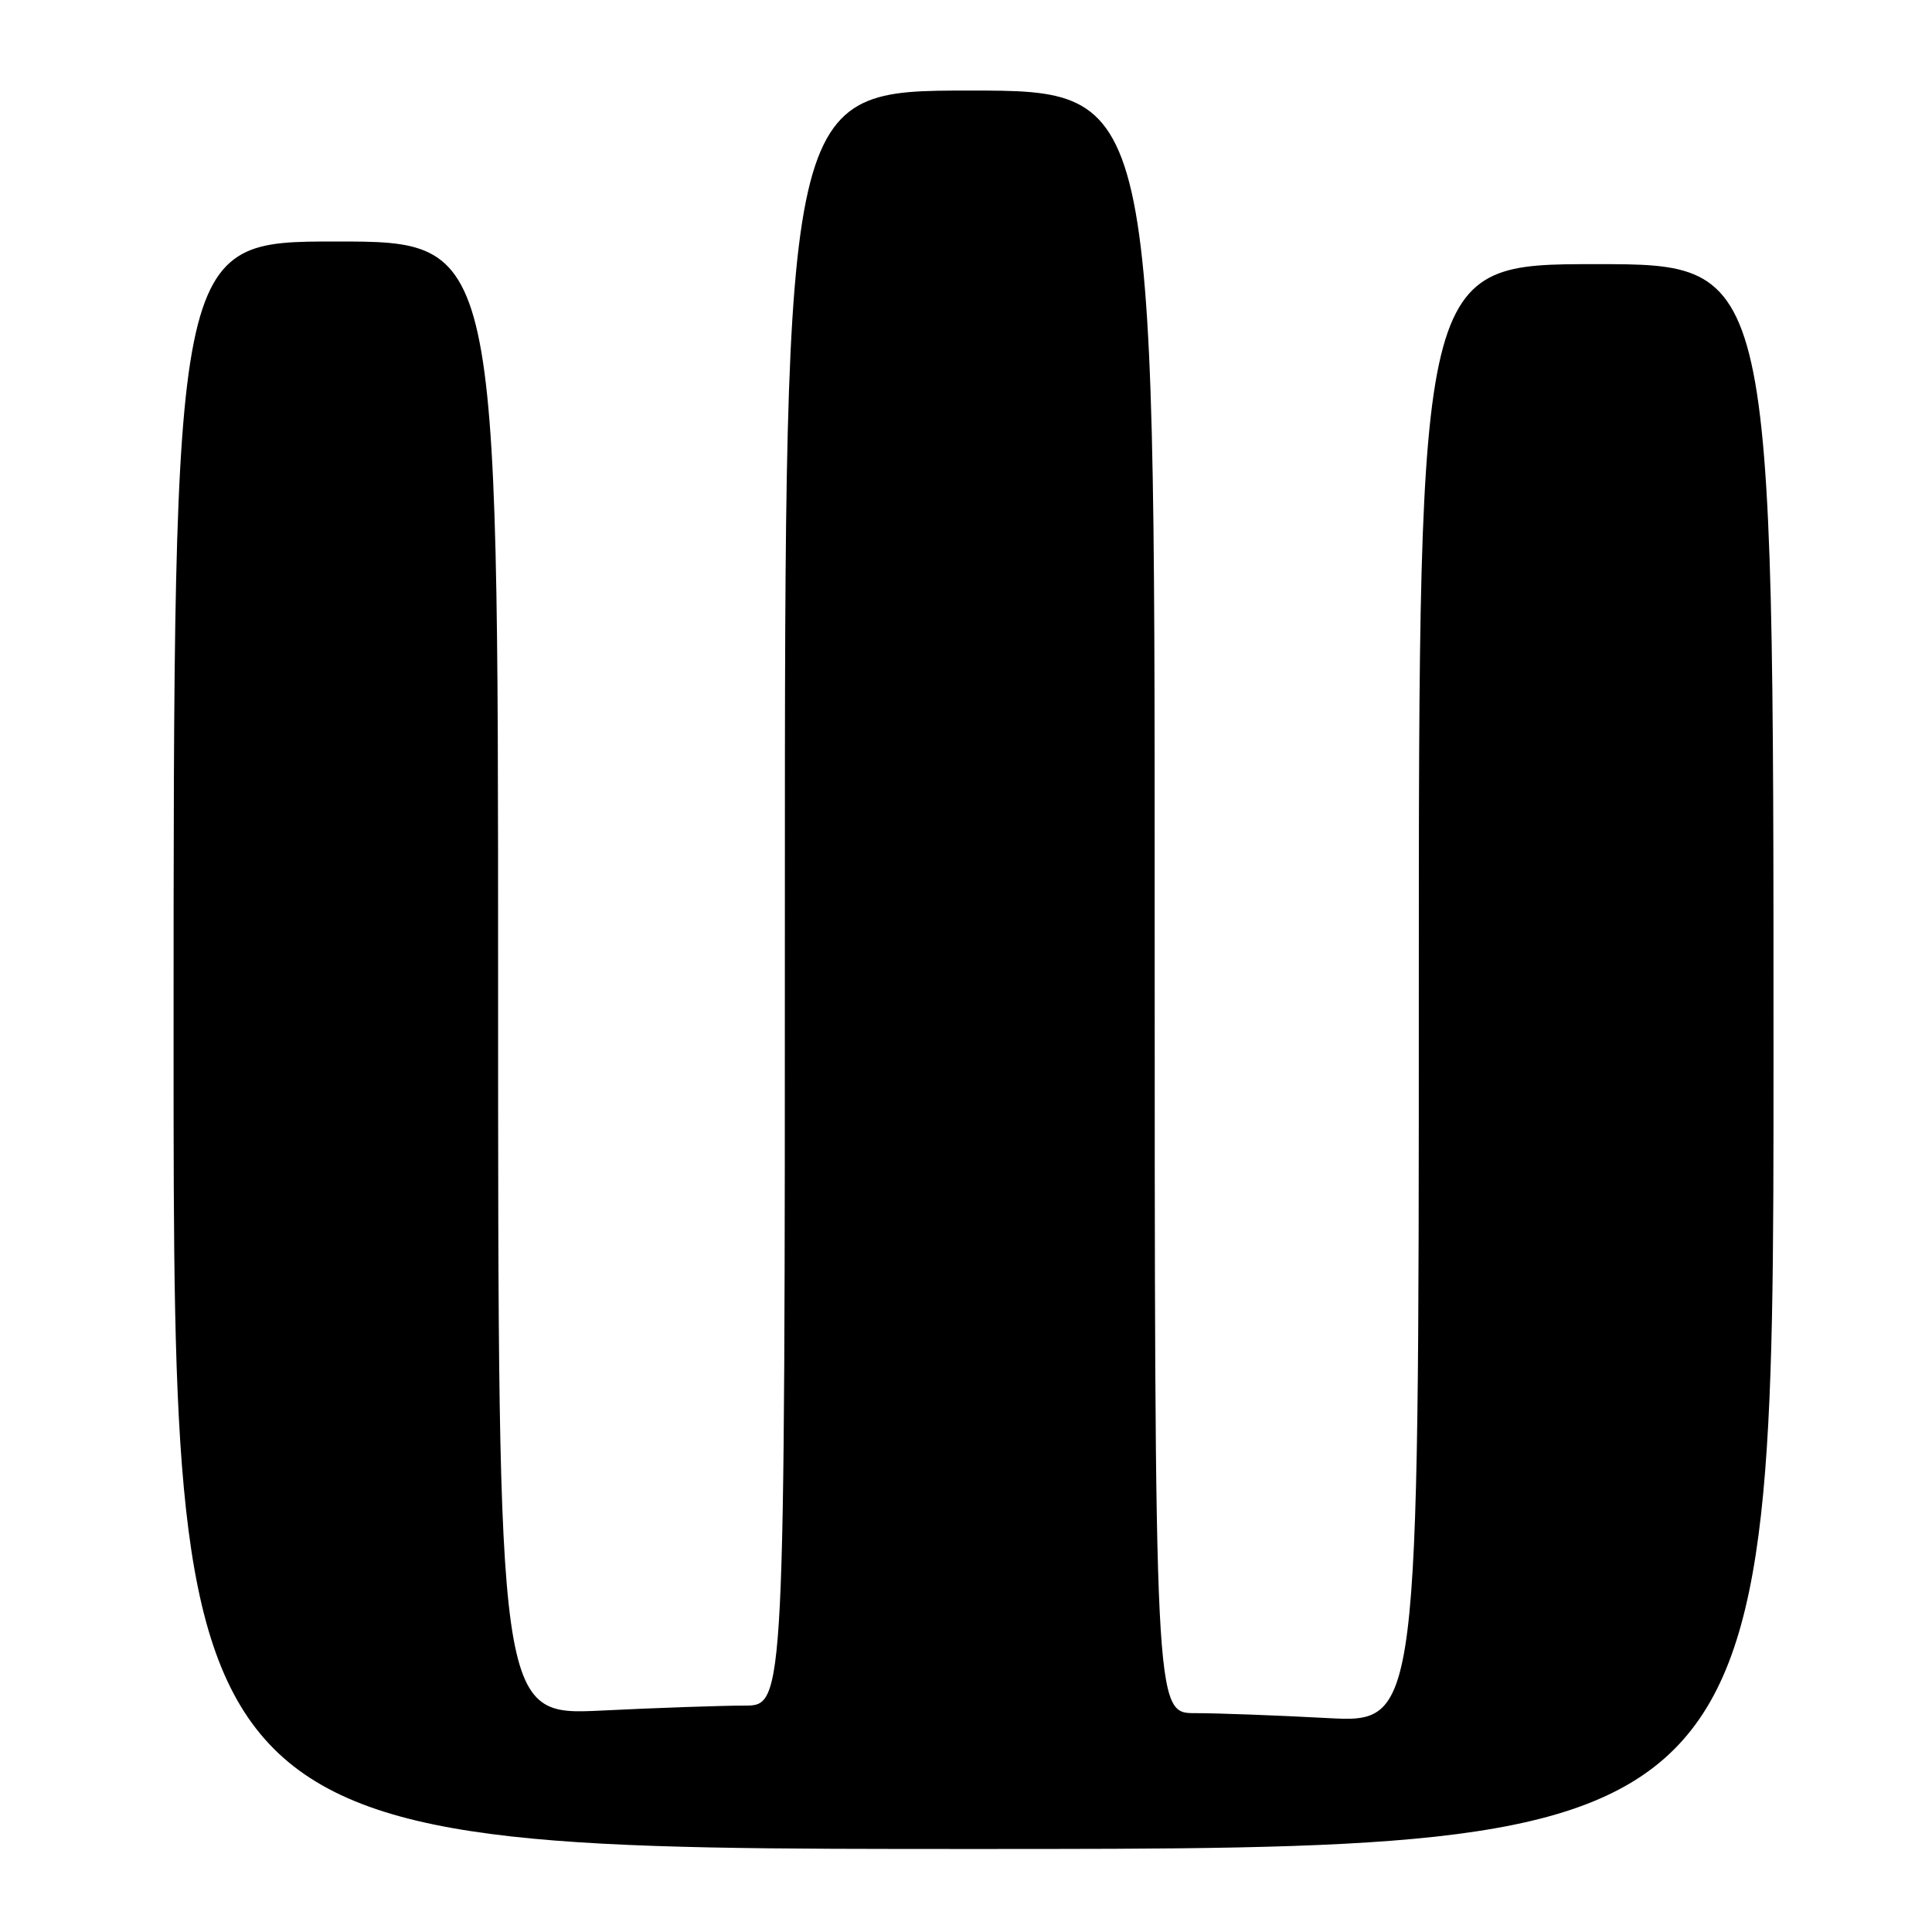 <?xml version="1.0" encoding="UTF-8" standalone="no"?>
<!DOCTYPE svg PUBLIC "-//W3C//DTD SVG 1.1//EN" "http://www.w3.org/Graphics/SVG/1.1/DTD/svg11.dtd" >
<svg xmlns="http://www.w3.org/2000/svg" xmlns:xlink="http://www.w3.org/1999/xlink" version="1.1" viewBox="0 0 256 256">
 <g >
 <path fill="currentColor"
d=" M 235.00 140.00 C 235.00 35.00 235.00 35.00 211.50 35.00 C 188.00 35.00 188.00 35.00 188.00 131.65 C 188.00 228.31 188.00 228.31 175.84 227.65 C 169.16 227.29 161.28 227.00 158.34 227.00 C 153.00 227.00 153.00 227.00 153.00 119.50 C 153.00 12.00 153.00 12.00 128.50 12.00 C 104.00 12.00 104.00 12.00 104.00 119.00 C 104.00 226.00 104.00 226.00 98.66 226.00 C 95.72 226.00 87.17 226.29 79.66 226.66 C 66.00 227.31 66.00 227.31 66.00 129.66 C 66.00 32.00 66.00 32.00 44.50 32.00 C 23.00 32.00 23.00 32.00 23.00 138.50 C 23.00 245.00 23.00 245.00 129.00 245.00 C 235.00 245.00 235.00 245.00 235.00 140.00 Z "/>
</g>
</svg>